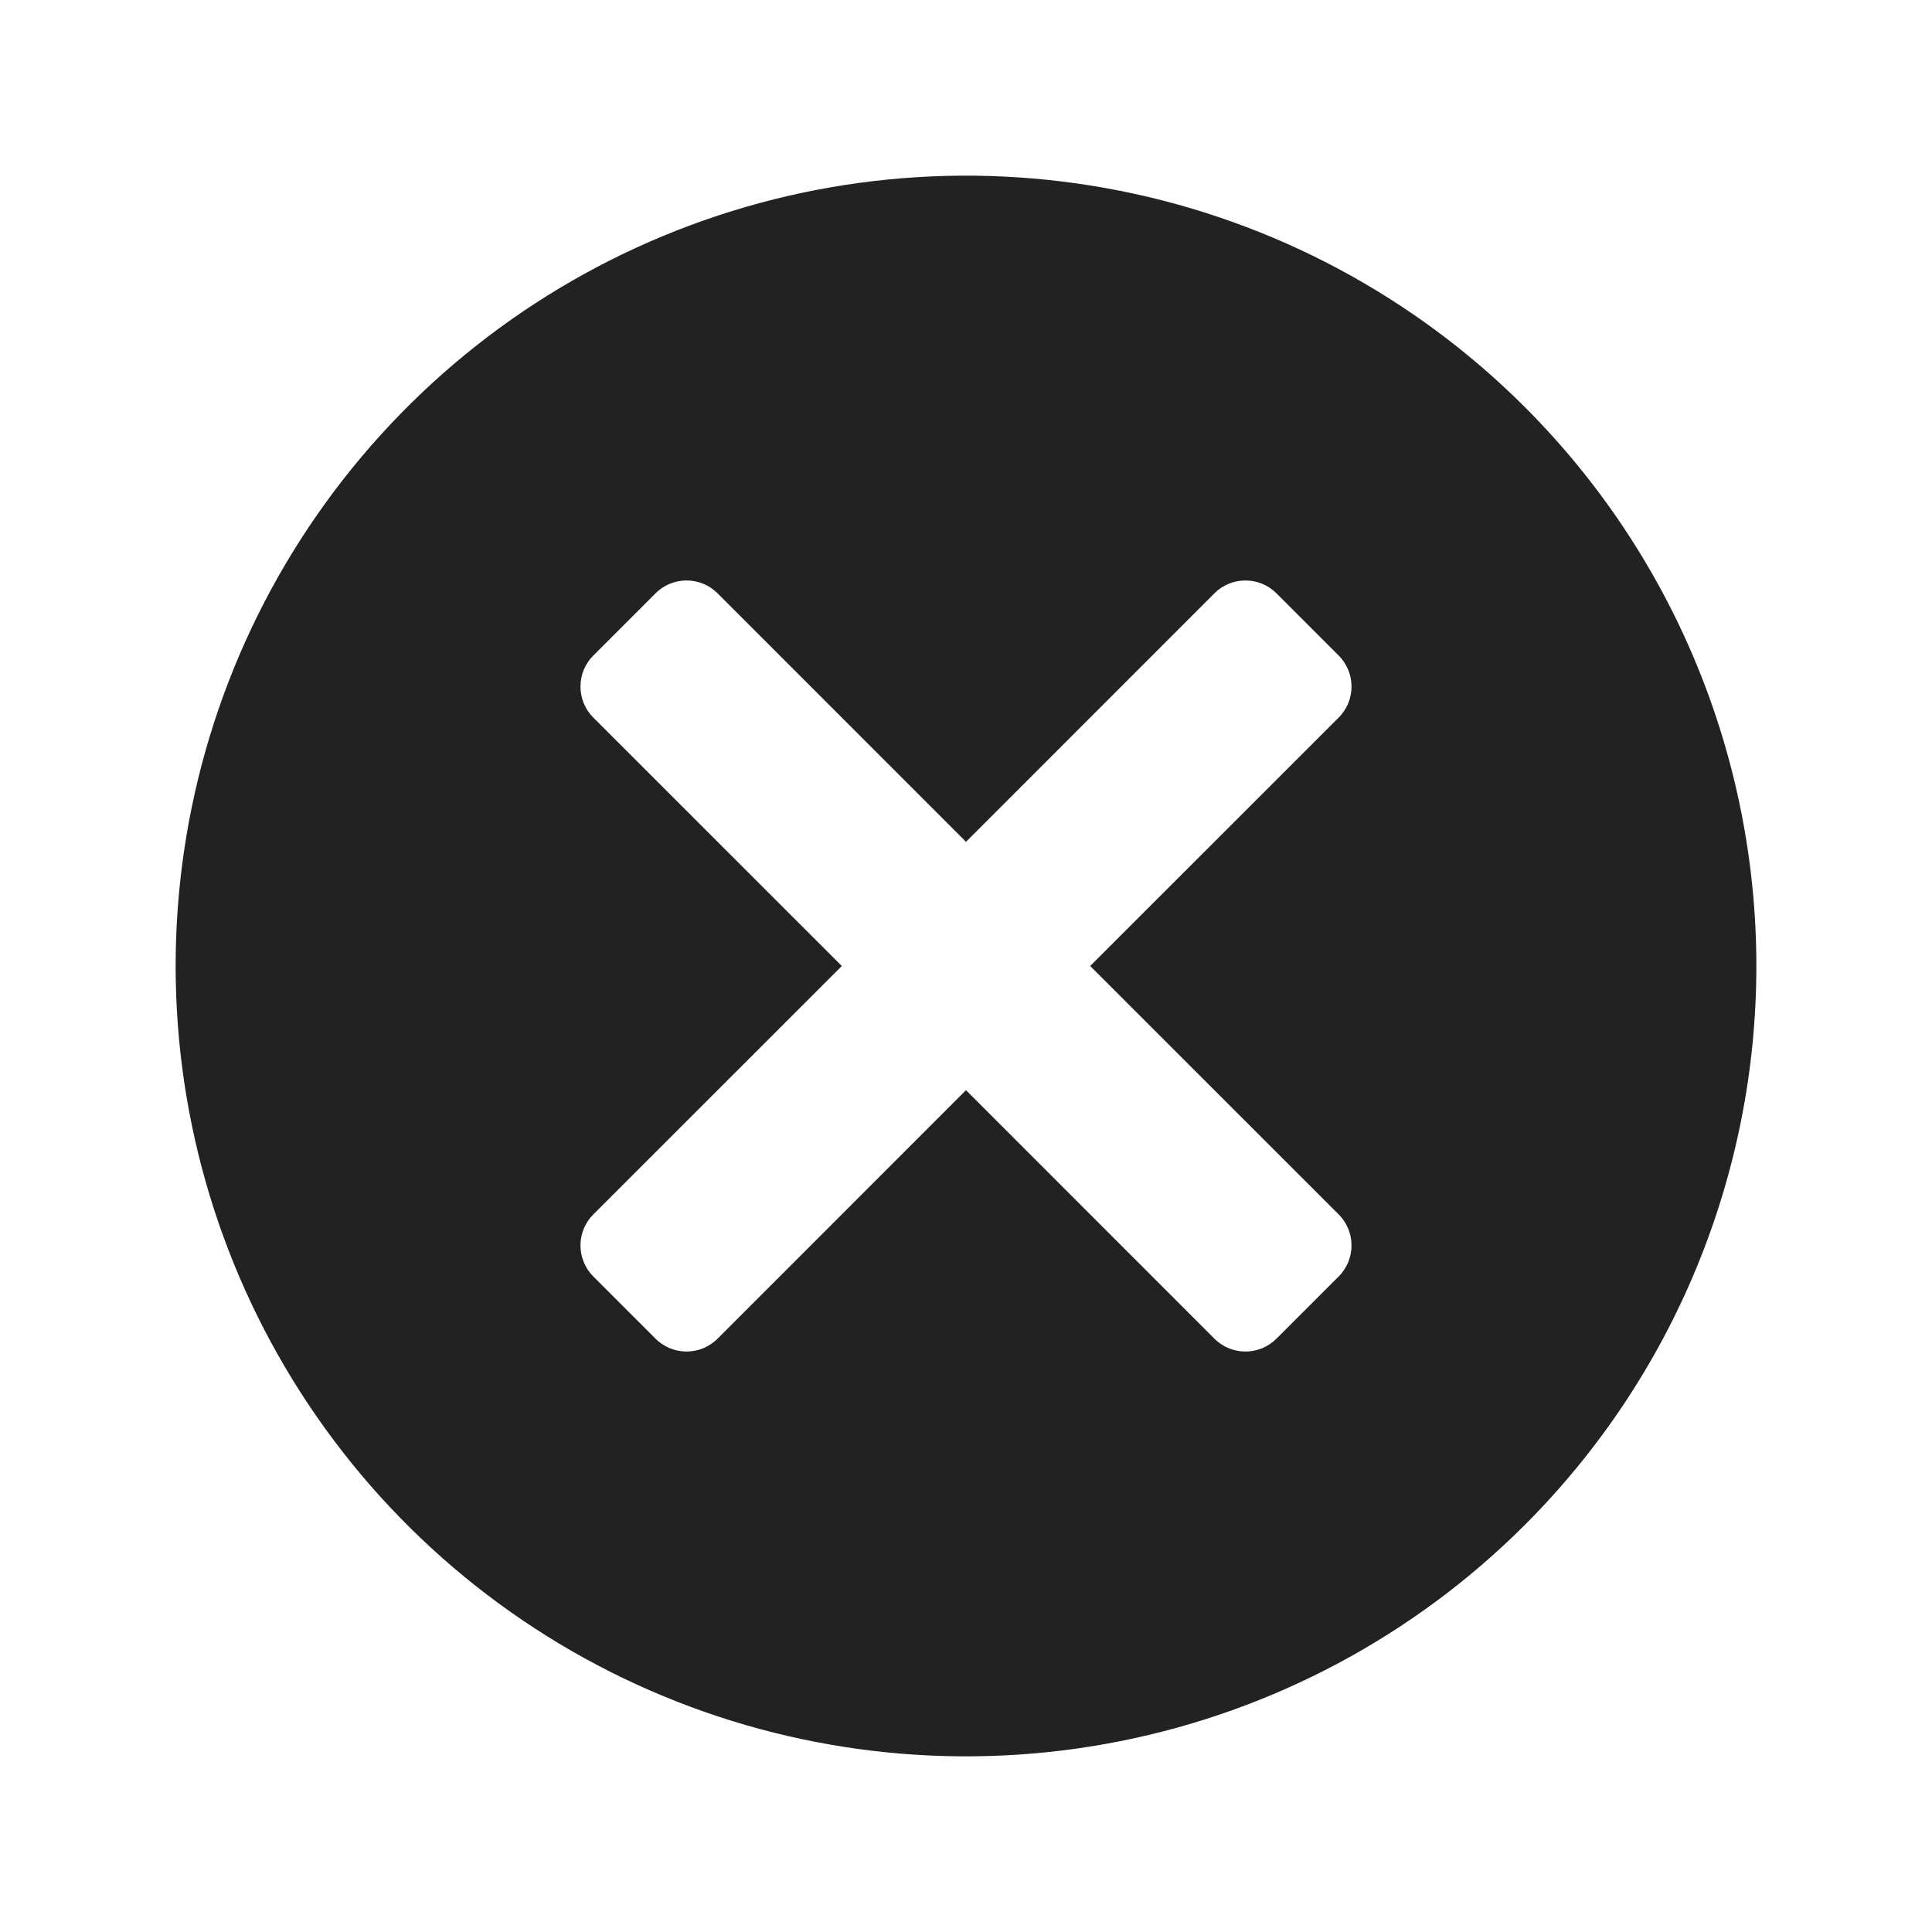 <svg width="22" height="22" viewBox="0 0 22 22" fill="none" xmlns="http://www.w3.org/2000/svg">
<g id="Frame">
<path id="iconFill" fill-rule="evenodd" clip-rule="evenodd" d="M17.364 4.636C16.105 3.377 14.502 2.52 12.756 2.173C11.01 1.826 9.2 2.004 7.556 2.685C5.911 3.366 4.506 4.52 3.517 6C2.528 7.48 2 9.22 2 11C2 12.78 2.528 14.52 3.517 16C4.506 17.48 5.911 18.634 7.556 19.315C9.2 19.996 11.01 20.174 12.756 19.827C14.502 19.48 16.105 18.623 17.364 17.364C18.2 16.528 18.863 15.536 19.315 14.444C19.767 13.352 20 12.182 20 11C20 9.818 19.767 8.648 19.315 7.556C18.863 6.464 18.2 5.472 17.364 4.636ZM14.536 15.243C14.489 15.29 14.434 15.326 14.374 15.352C14.313 15.377 14.248 15.39 14.182 15.39C14.116 15.39 14.051 15.377 13.99 15.352C13.93 15.326 13.874 15.29 13.828 15.243L11 12.414L8.172 15.243C8.125 15.29 8.07 15.326 8.01 15.352C7.949 15.377 7.884 15.39 7.818 15.39C7.752 15.39 7.687 15.377 7.626 15.352C7.566 15.326 7.51 15.29 7.464 15.243L6.757 14.536C6.71 14.49 6.673 14.434 6.648 14.374C6.623 14.313 6.61 14.248 6.61 14.182C6.61 14.116 6.623 14.051 6.648 13.99C6.673 13.93 6.71 13.874 6.757 13.828L9.586 11L6.757 8.172C6.71 8.126 6.673 8.07 6.648 8.01C6.623 7.949 6.61 7.884 6.61 7.818C6.61 7.752 6.623 7.687 6.648 7.626C6.673 7.566 6.71 7.51 6.757 7.464L7.464 6.757C7.51 6.71 7.566 6.673 7.626 6.648C7.687 6.623 7.752 6.61 7.818 6.61C7.884 6.61 7.949 6.623 8.01 6.648C8.07 6.673 8.125 6.71 8.172 6.757L11 9.586L13.828 6.757C13.874 6.71 13.93 6.673 13.99 6.648C14.051 6.623 14.116 6.61 14.182 6.61C14.248 6.61 14.313 6.623 14.374 6.648C14.434 6.673 14.489 6.71 14.536 6.757L15.243 7.464C15.29 7.51 15.326 7.566 15.352 7.626C15.377 7.687 15.39 7.752 15.39 7.818C15.39 7.884 15.377 7.949 15.352 8.01C15.326 8.07 15.29 8.126 15.243 8.172L12.414 11L15.243 13.828C15.29 13.874 15.326 13.93 15.352 13.99C15.377 14.051 15.39 14.116 15.39 14.182C15.39 14.248 15.377 14.313 15.352 14.374C15.326 14.434 15.29 14.49 15.243 14.536L14.536 15.243Z" fill="#222222"/>
</g>
</svg>
